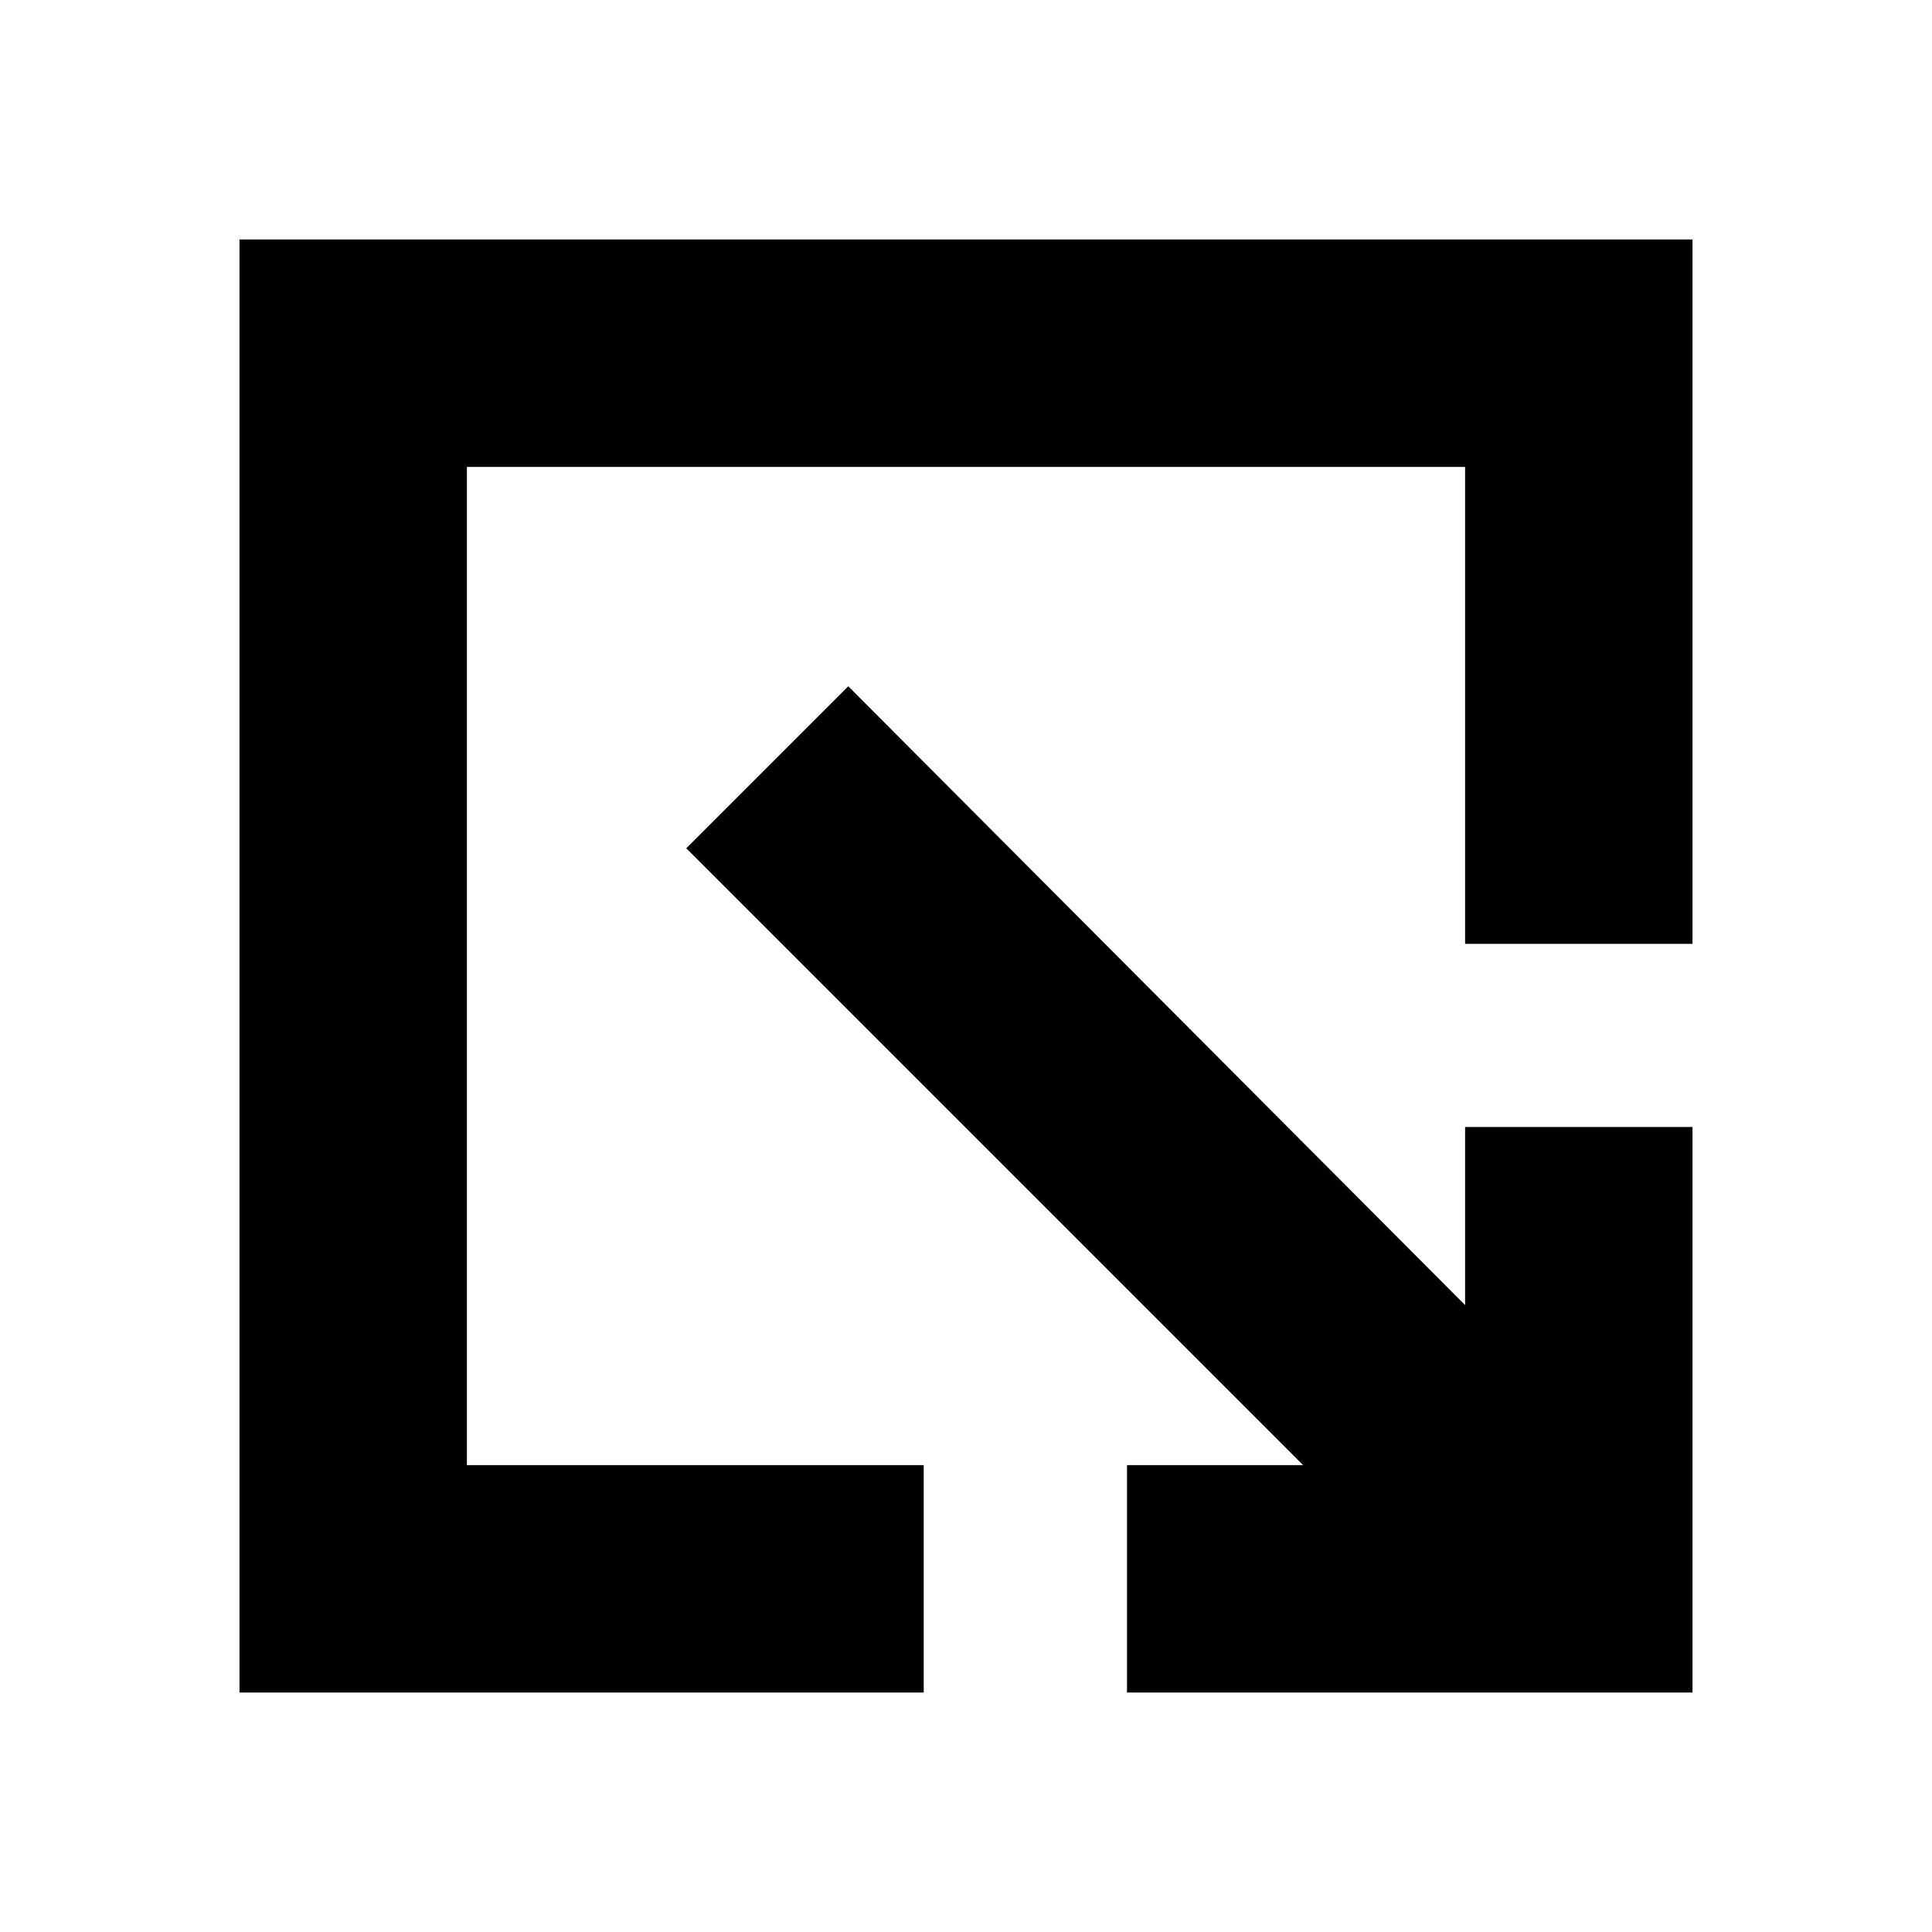 <svg xmlns="http://www.w3.org/2000/svg" height="20" viewBox="0 -960 960 960" width="20"><path d="M119-119v-722h722v350H728v-237H232v496h227v113H119Zm441 0v-113h87.5L341-538.5l80.5-80.5L728-311.5V-400h113v281H560Z"/></svg>